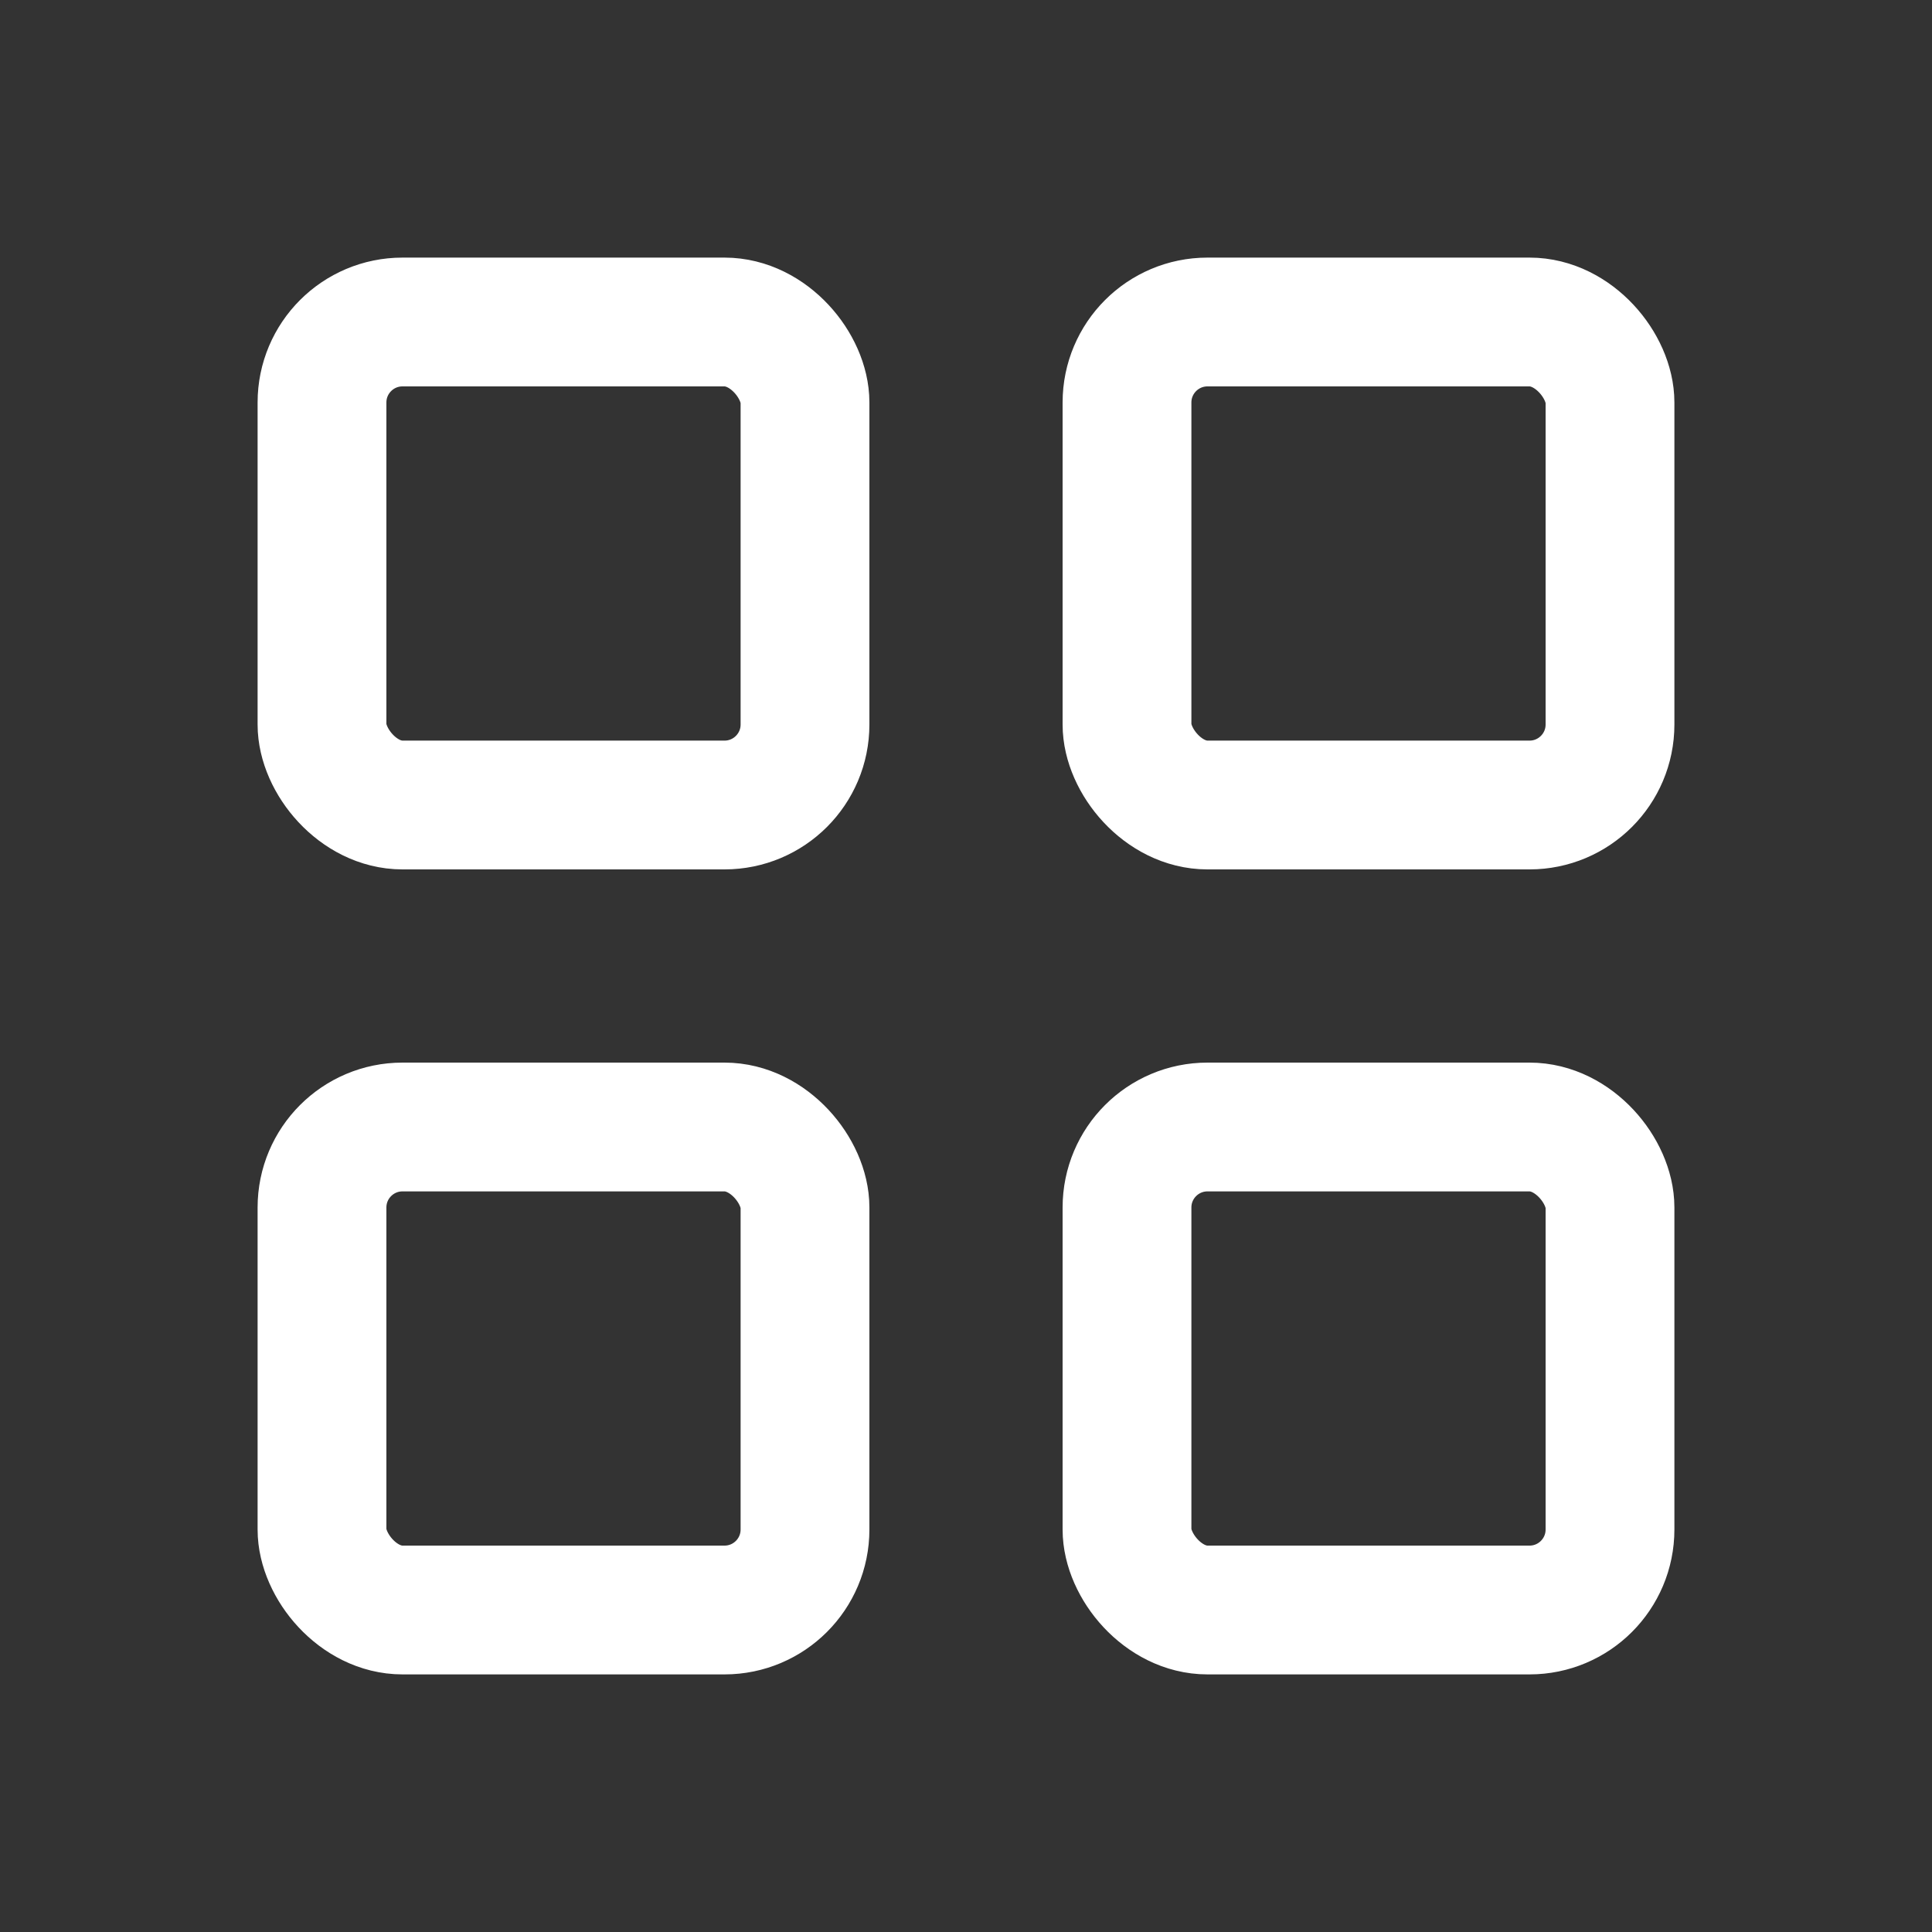 <svg width="24" height="24" viewBox="0 0 24 24" fill="none" xmlns="http://www.w3.org/2000/svg">
<rect x="0" y="0" width="24" height="24" fill="#333333" stroke="none"/>
<rect x="4" y="4" width="6" height="6" rx="1" stroke="white" stroke-width="1.6" stroke-linecap="round" stroke-linejoin="round"/>
<rect x="14" y="4" width="6" height="6" rx="1" stroke="white" stroke-width="1.6" stroke-linecap="round" stroke-linejoin="round"/>
<rect x="4" y="14" width="6" height="6" rx="1" stroke="white" stroke-width="1.6" stroke-linecap="round" stroke-linejoin="round"/>
<rect x="14" y="14" width="6" height="6" rx="1" stroke="white" stroke-width="1.6" stroke-linecap="round" stroke-linejoin="round"/>
</svg>
